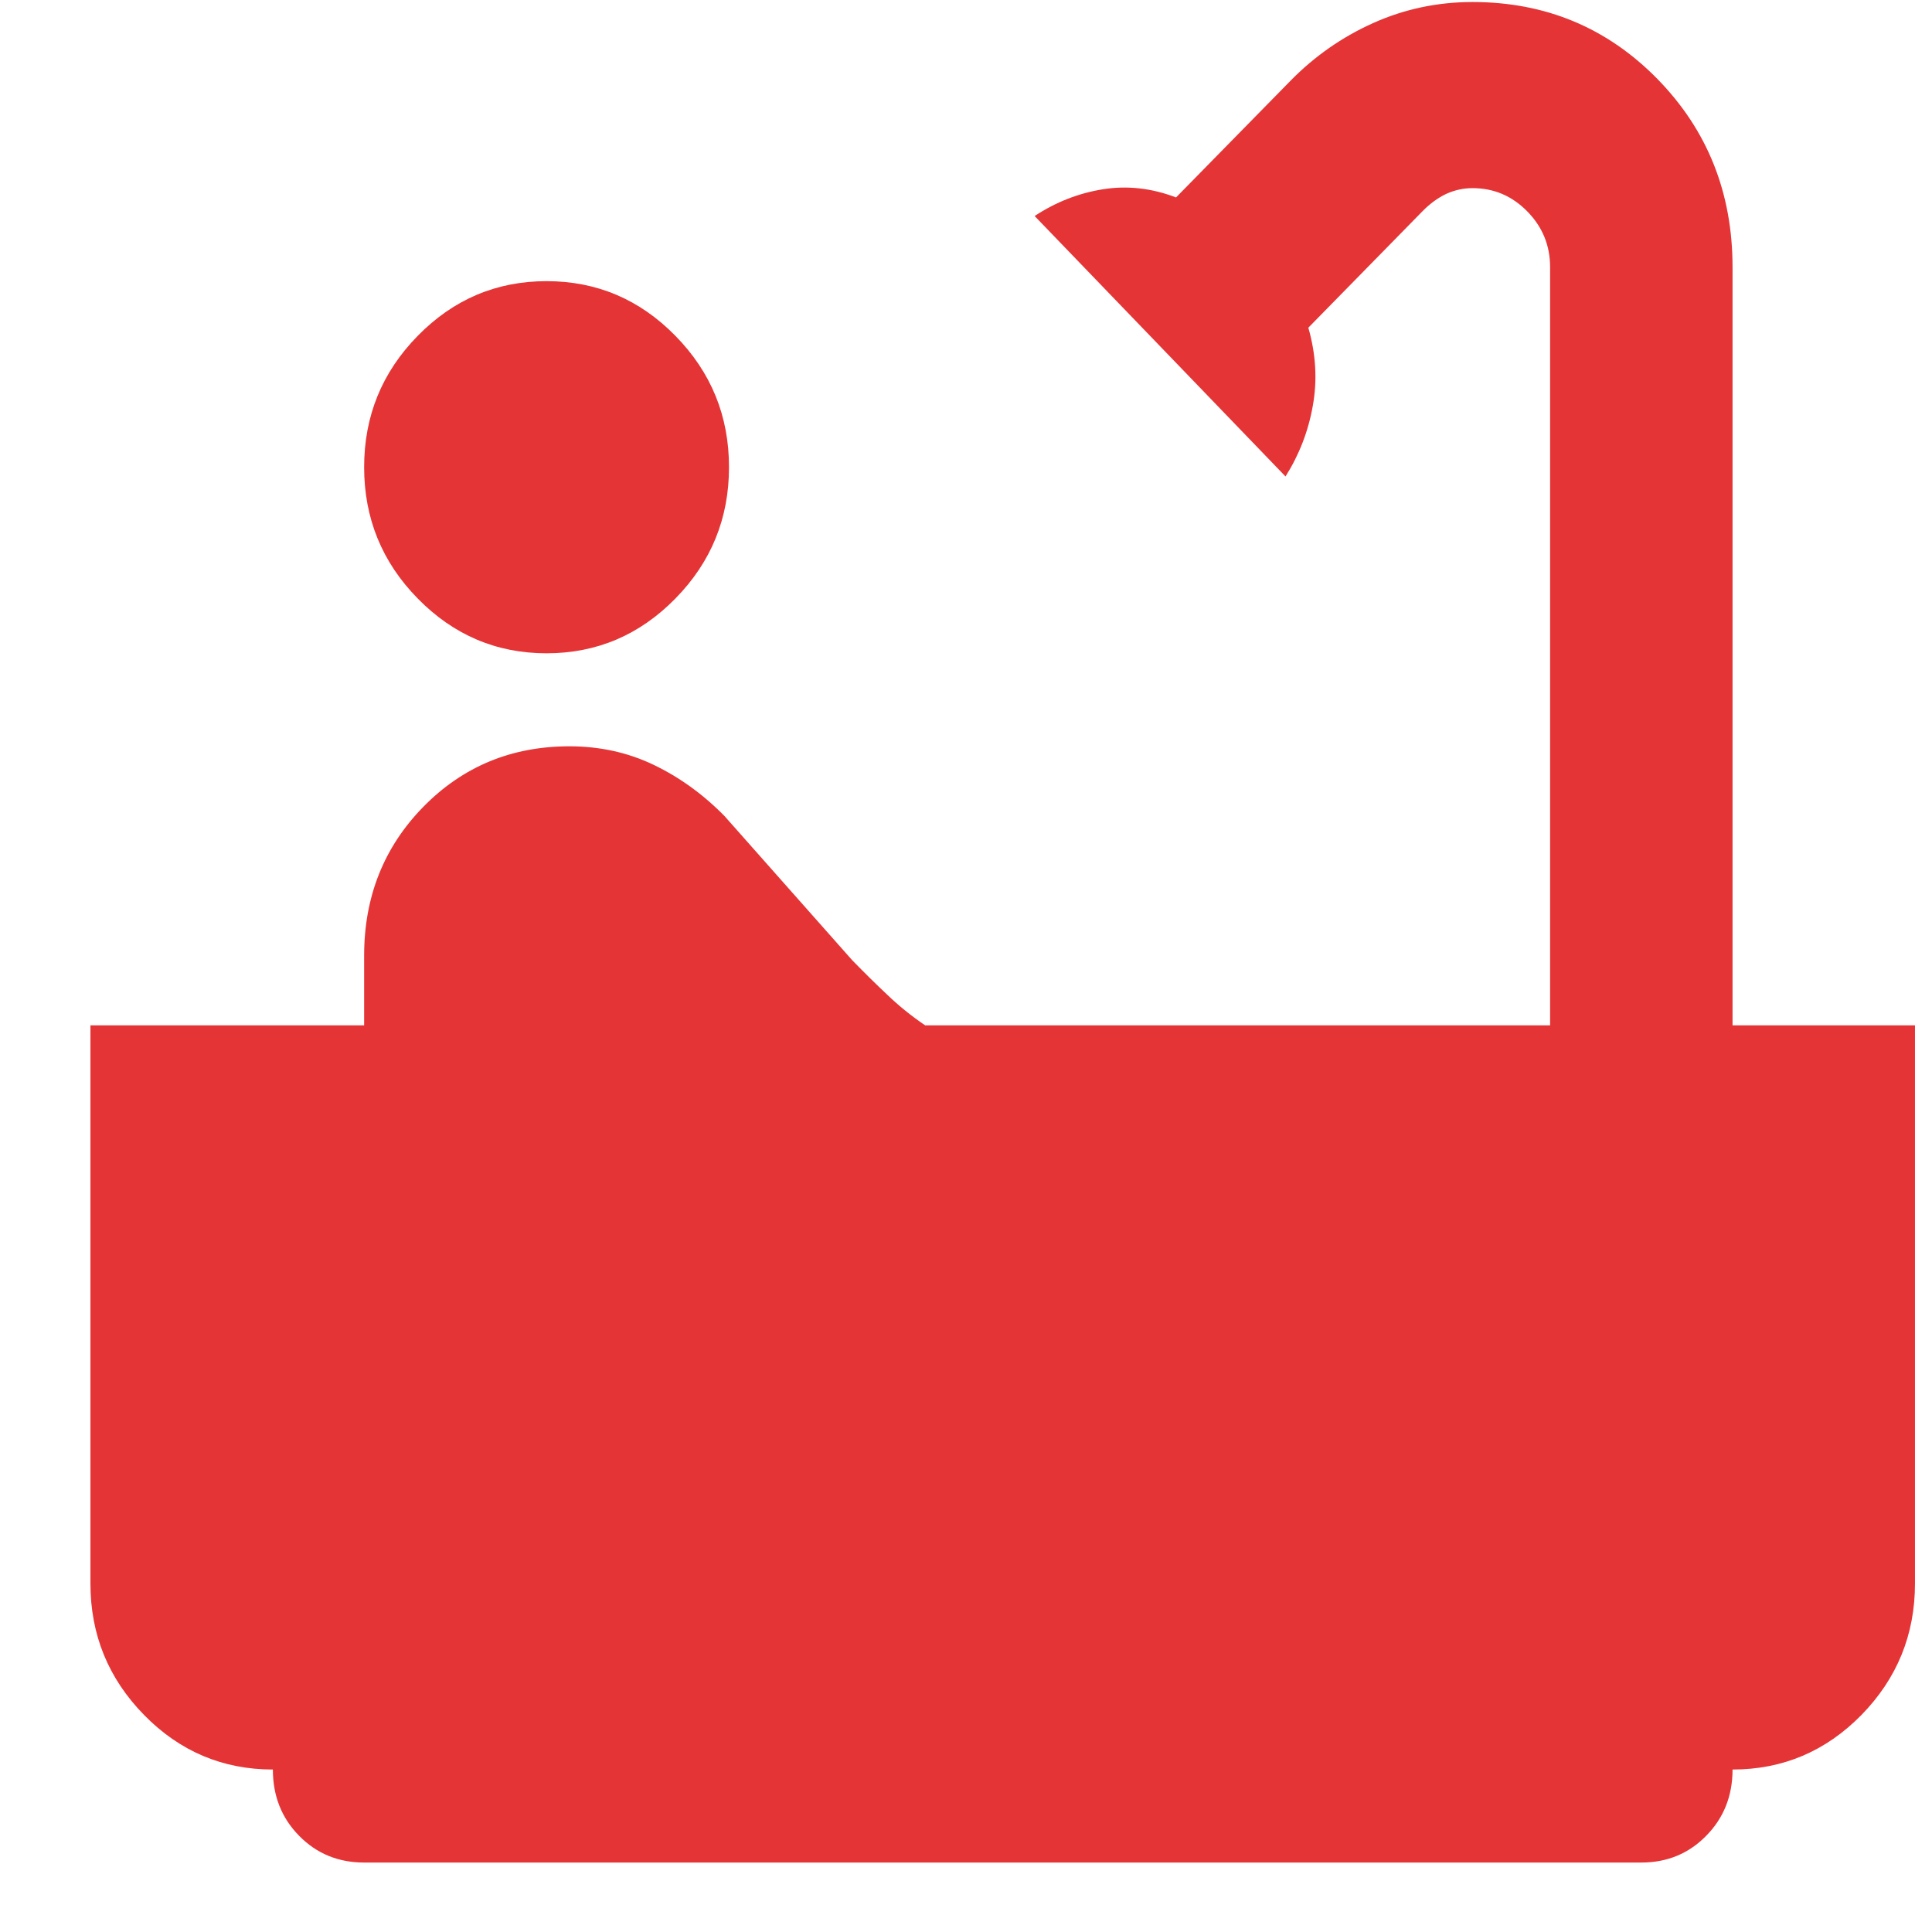 <svg width="21" height="21" viewBox="0 0 21 21" fill="none" xmlns="http://www.w3.org/2000/svg">
<path d="M5.941 7.101C5.396 7.101 4.929 6.902 4.541 6.506C4.152 6.11 3.958 5.634 3.958 5.078C3.958 4.522 4.152 4.046 4.541 3.65C4.929 3.254 5.396 3.056 5.941 3.056C6.486 3.056 6.953 3.254 7.341 3.65C7.73 4.046 7.924 4.522 7.924 5.078C7.924 5.634 7.73 6.11 7.341 6.506C6.953 6.902 6.486 7.101 5.941 7.101ZM3.958 20.245C3.677 20.245 3.441 20.148 3.251 19.954C3.061 19.761 2.966 19.521 2.966 19.234C2.421 19.234 1.954 19.037 1.566 18.641C1.177 18.244 0.983 17.768 0.983 17.212V11.145H3.958V10.387C3.958 9.746 4.173 9.207 4.602 8.769C5.032 8.331 5.561 8.112 6.189 8.112C6.519 8.112 6.825 8.179 7.106 8.314C7.387 8.449 7.643 8.634 7.875 8.87L9.263 10.437C9.395 10.572 9.523 10.699 9.648 10.816C9.771 10.934 9.907 11.044 10.056 11.145H16.849V2.904C16.849 2.668 16.766 2.466 16.601 2.298C16.435 2.129 16.237 2.045 16.006 2.045C15.906 2.045 15.812 2.066 15.721 2.107C15.63 2.15 15.543 2.213 15.46 2.298L14.221 3.562C14.303 3.848 14.32 4.13 14.27 4.409C14.221 4.687 14.122 4.943 13.973 5.179L11.246 2.348C11.477 2.196 11.725 2.099 11.99 2.057C12.254 2.015 12.519 2.045 12.783 2.146L14.023 0.882C14.287 0.612 14.588 0.402 14.927 0.25C15.266 0.098 15.626 0.022 16.006 0.022C16.799 0.022 17.468 0.301 18.014 0.857C18.559 1.413 18.832 2.095 18.832 2.904V11.145H20.815V17.212C20.815 17.768 20.621 18.244 20.233 18.641C19.844 19.037 19.377 19.234 18.832 19.234C18.832 19.521 18.736 19.761 18.546 19.954C18.356 20.148 18.121 20.245 17.84 20.245H3.958Z" fill="#E53436"/>
</svg>
